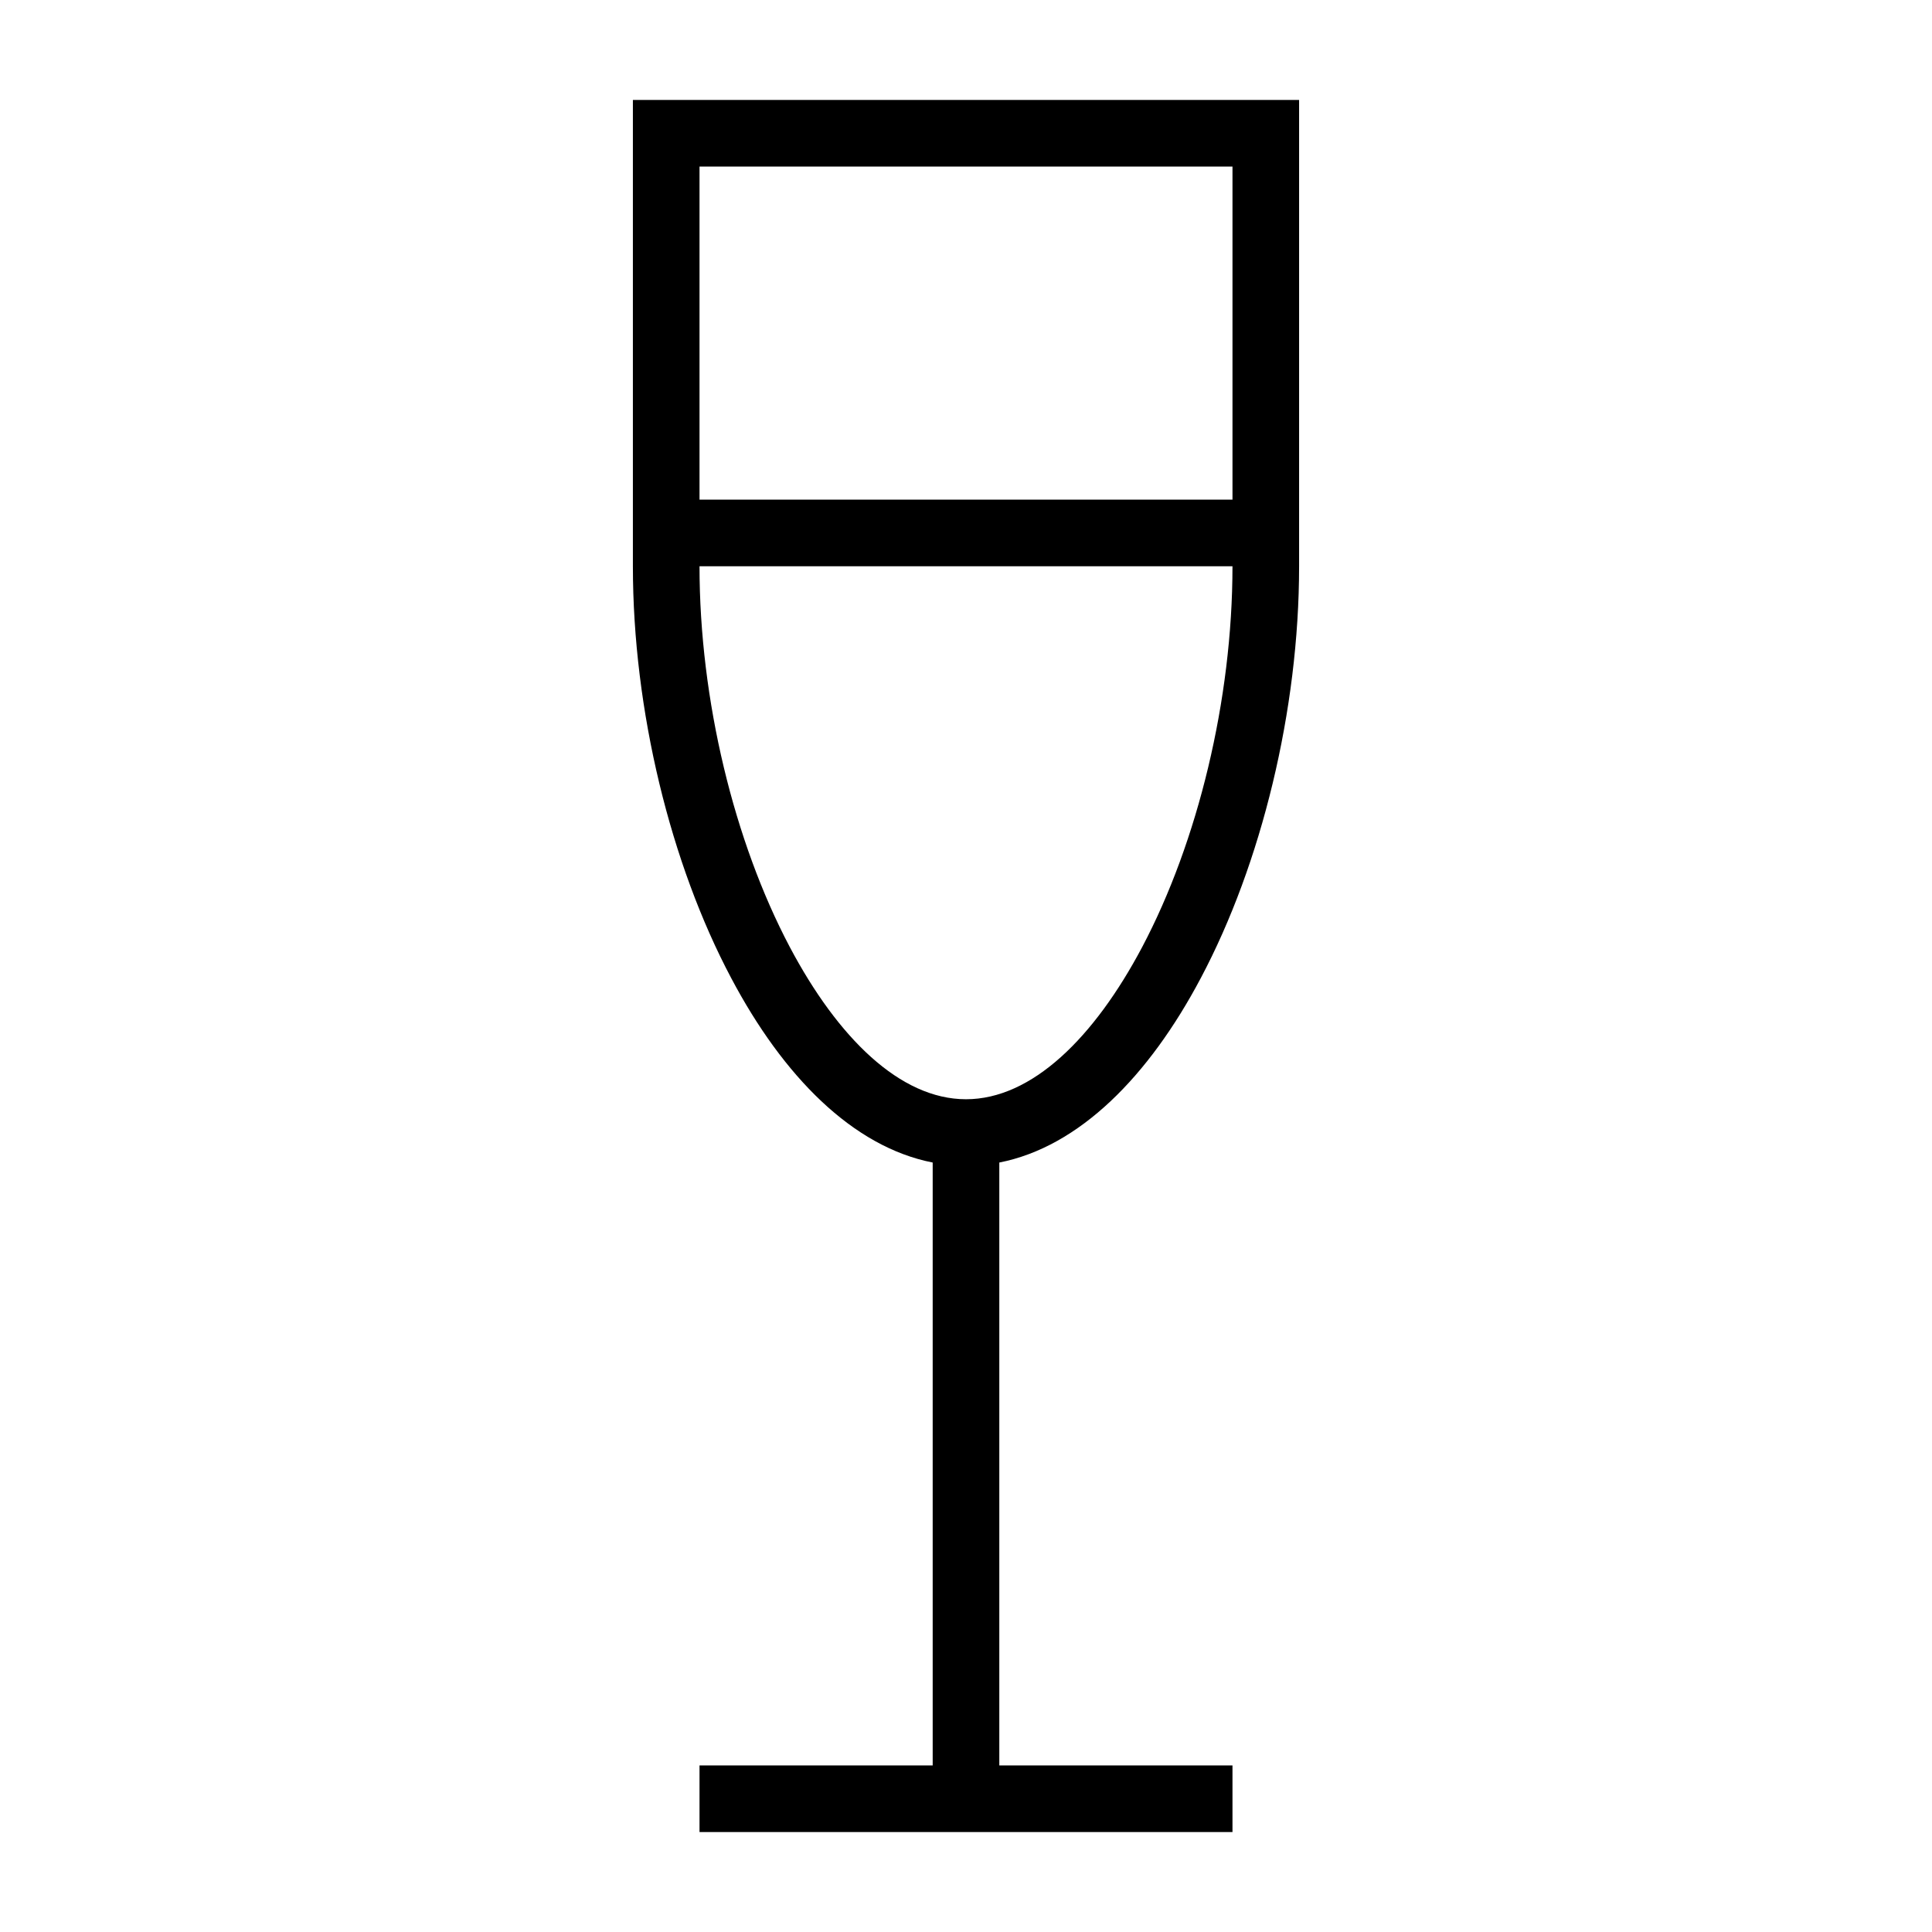 <?xml version="1.0" encoding="UTF-8"?>
<!DOCTYPE svg PUBLIC "-//W3C//DTD SVG 1.1//EN" "http://www.w3.org/Graphics/SVG/1.1/DTD/svg11.dtd">
<svg xmlns="http://www.w3.org/2000/svg" xml:space="preserve" width="580px" height="580px" shape-rendering="geometricPrecision" text-rendering="geometricPrecision" image-rendering="optimizeQuality" fill-rule="nonzero" clip-rule="nonzero" viewBox="0 0 5800 5800" xmlns:xlink="http://www.w3.org/1999/xlink">
	<title>champagne_glass icon</title>
	<desc>champagne_glass icon from the IconExperience.com I-Collection. Copyright by INCORS GmbH (www.incors.com).</desc>
		<path id="curve28" d="M2100 1500l1600 0 0 -1000 -1600 0 0 1000zm900 1990l0 1810 700 0 0 200 -1600 0 0 -200 700 0 0 -1810c-240,-47 -449,-259 -605,-554 -182,-343 -295,-804 -295,-1236l0 -1400 2000 0 0 1400c0,432 -113,893 -295,1236 -156,295 -365,507 -605,554zm700 -1790l-1600 0c0,401 104,827 271,1143 144,272 331,457 529,457 198,0 385,-185 529,-457 167,-316 271,-742 271,-1143z"/>
</svg>